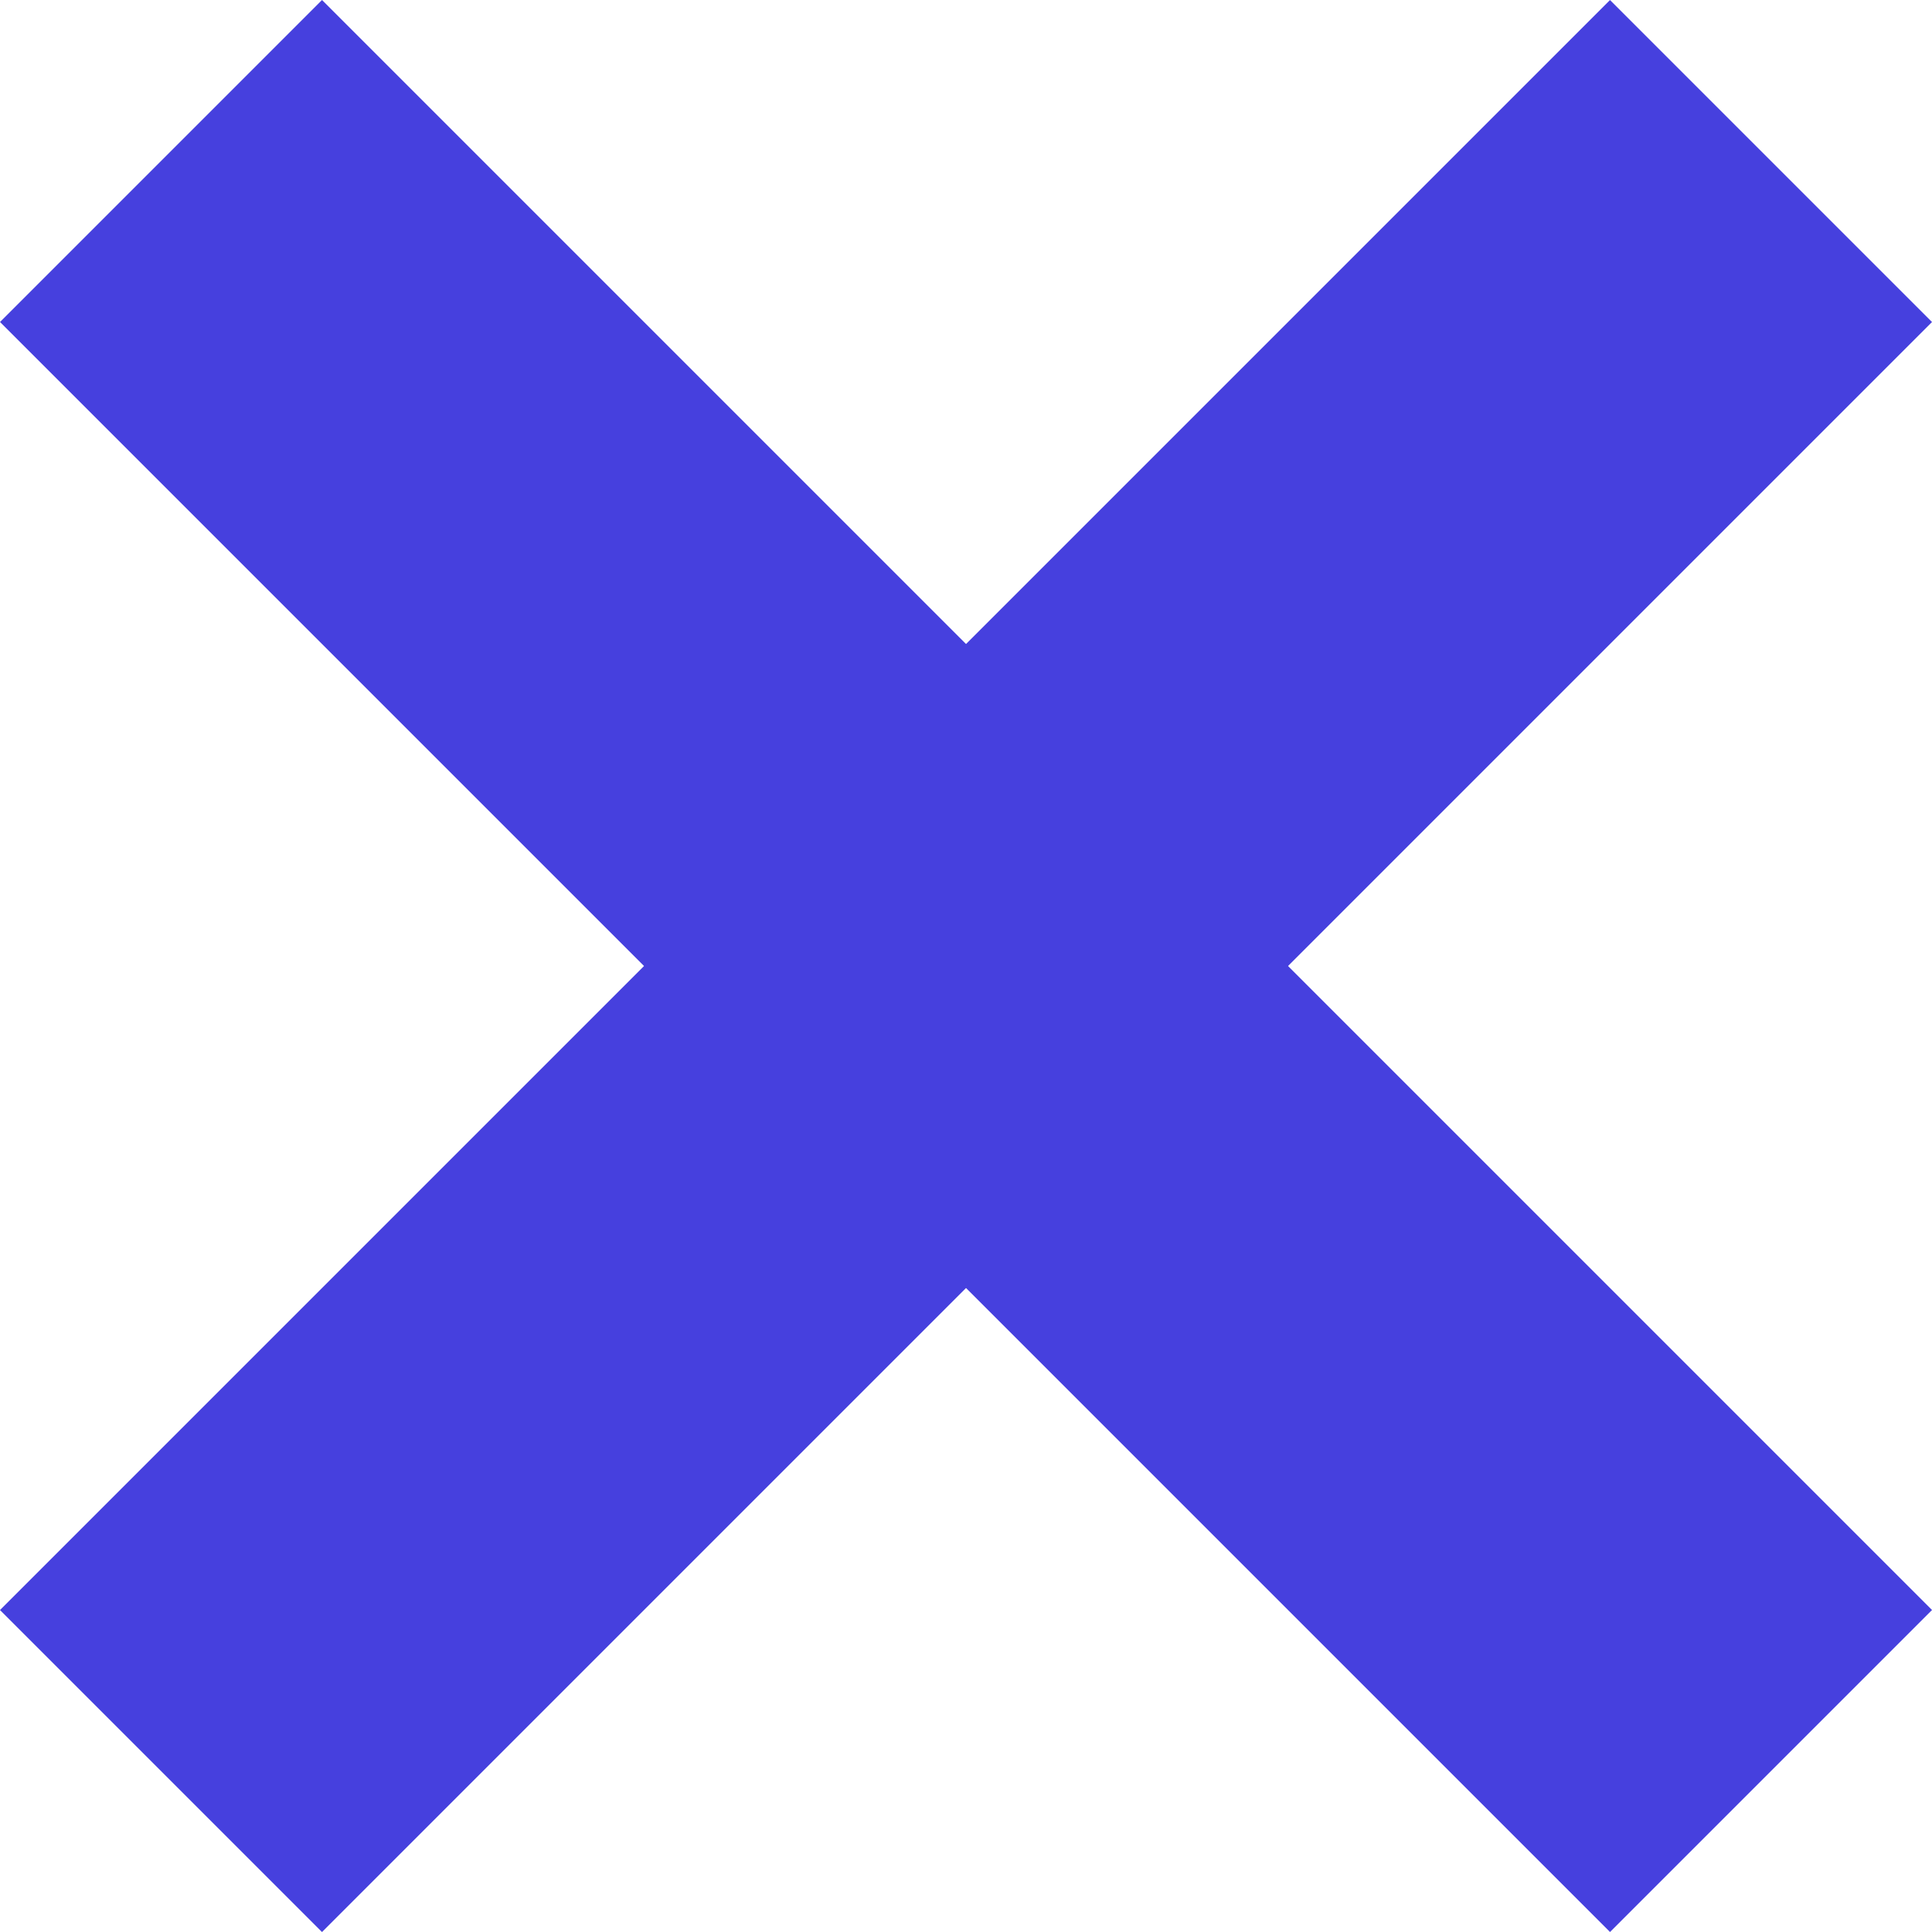 <svg xmlns="http://www.w3.org/2000/svg" width="33.941" height="33.941" viewBox="0 0 33.941 33.941">
  <g id="nave_close_icon" data-name="nave close icon" transform="translate(-712.029 -43.029)">
    <rect id="Rectangle_1135" data-name="Rectangle 1135" width="40" height="8" transform="translate(712.029 71.314) rotate(-45)" fill="#4640de"/>
    <rect id="Rectangle_1136" data-name="Rectangle 1136" width="40" height="8" transform="translate(717.686 43.029) rotate(45)" fill="#4640de"/>
  </g>
</svg>
